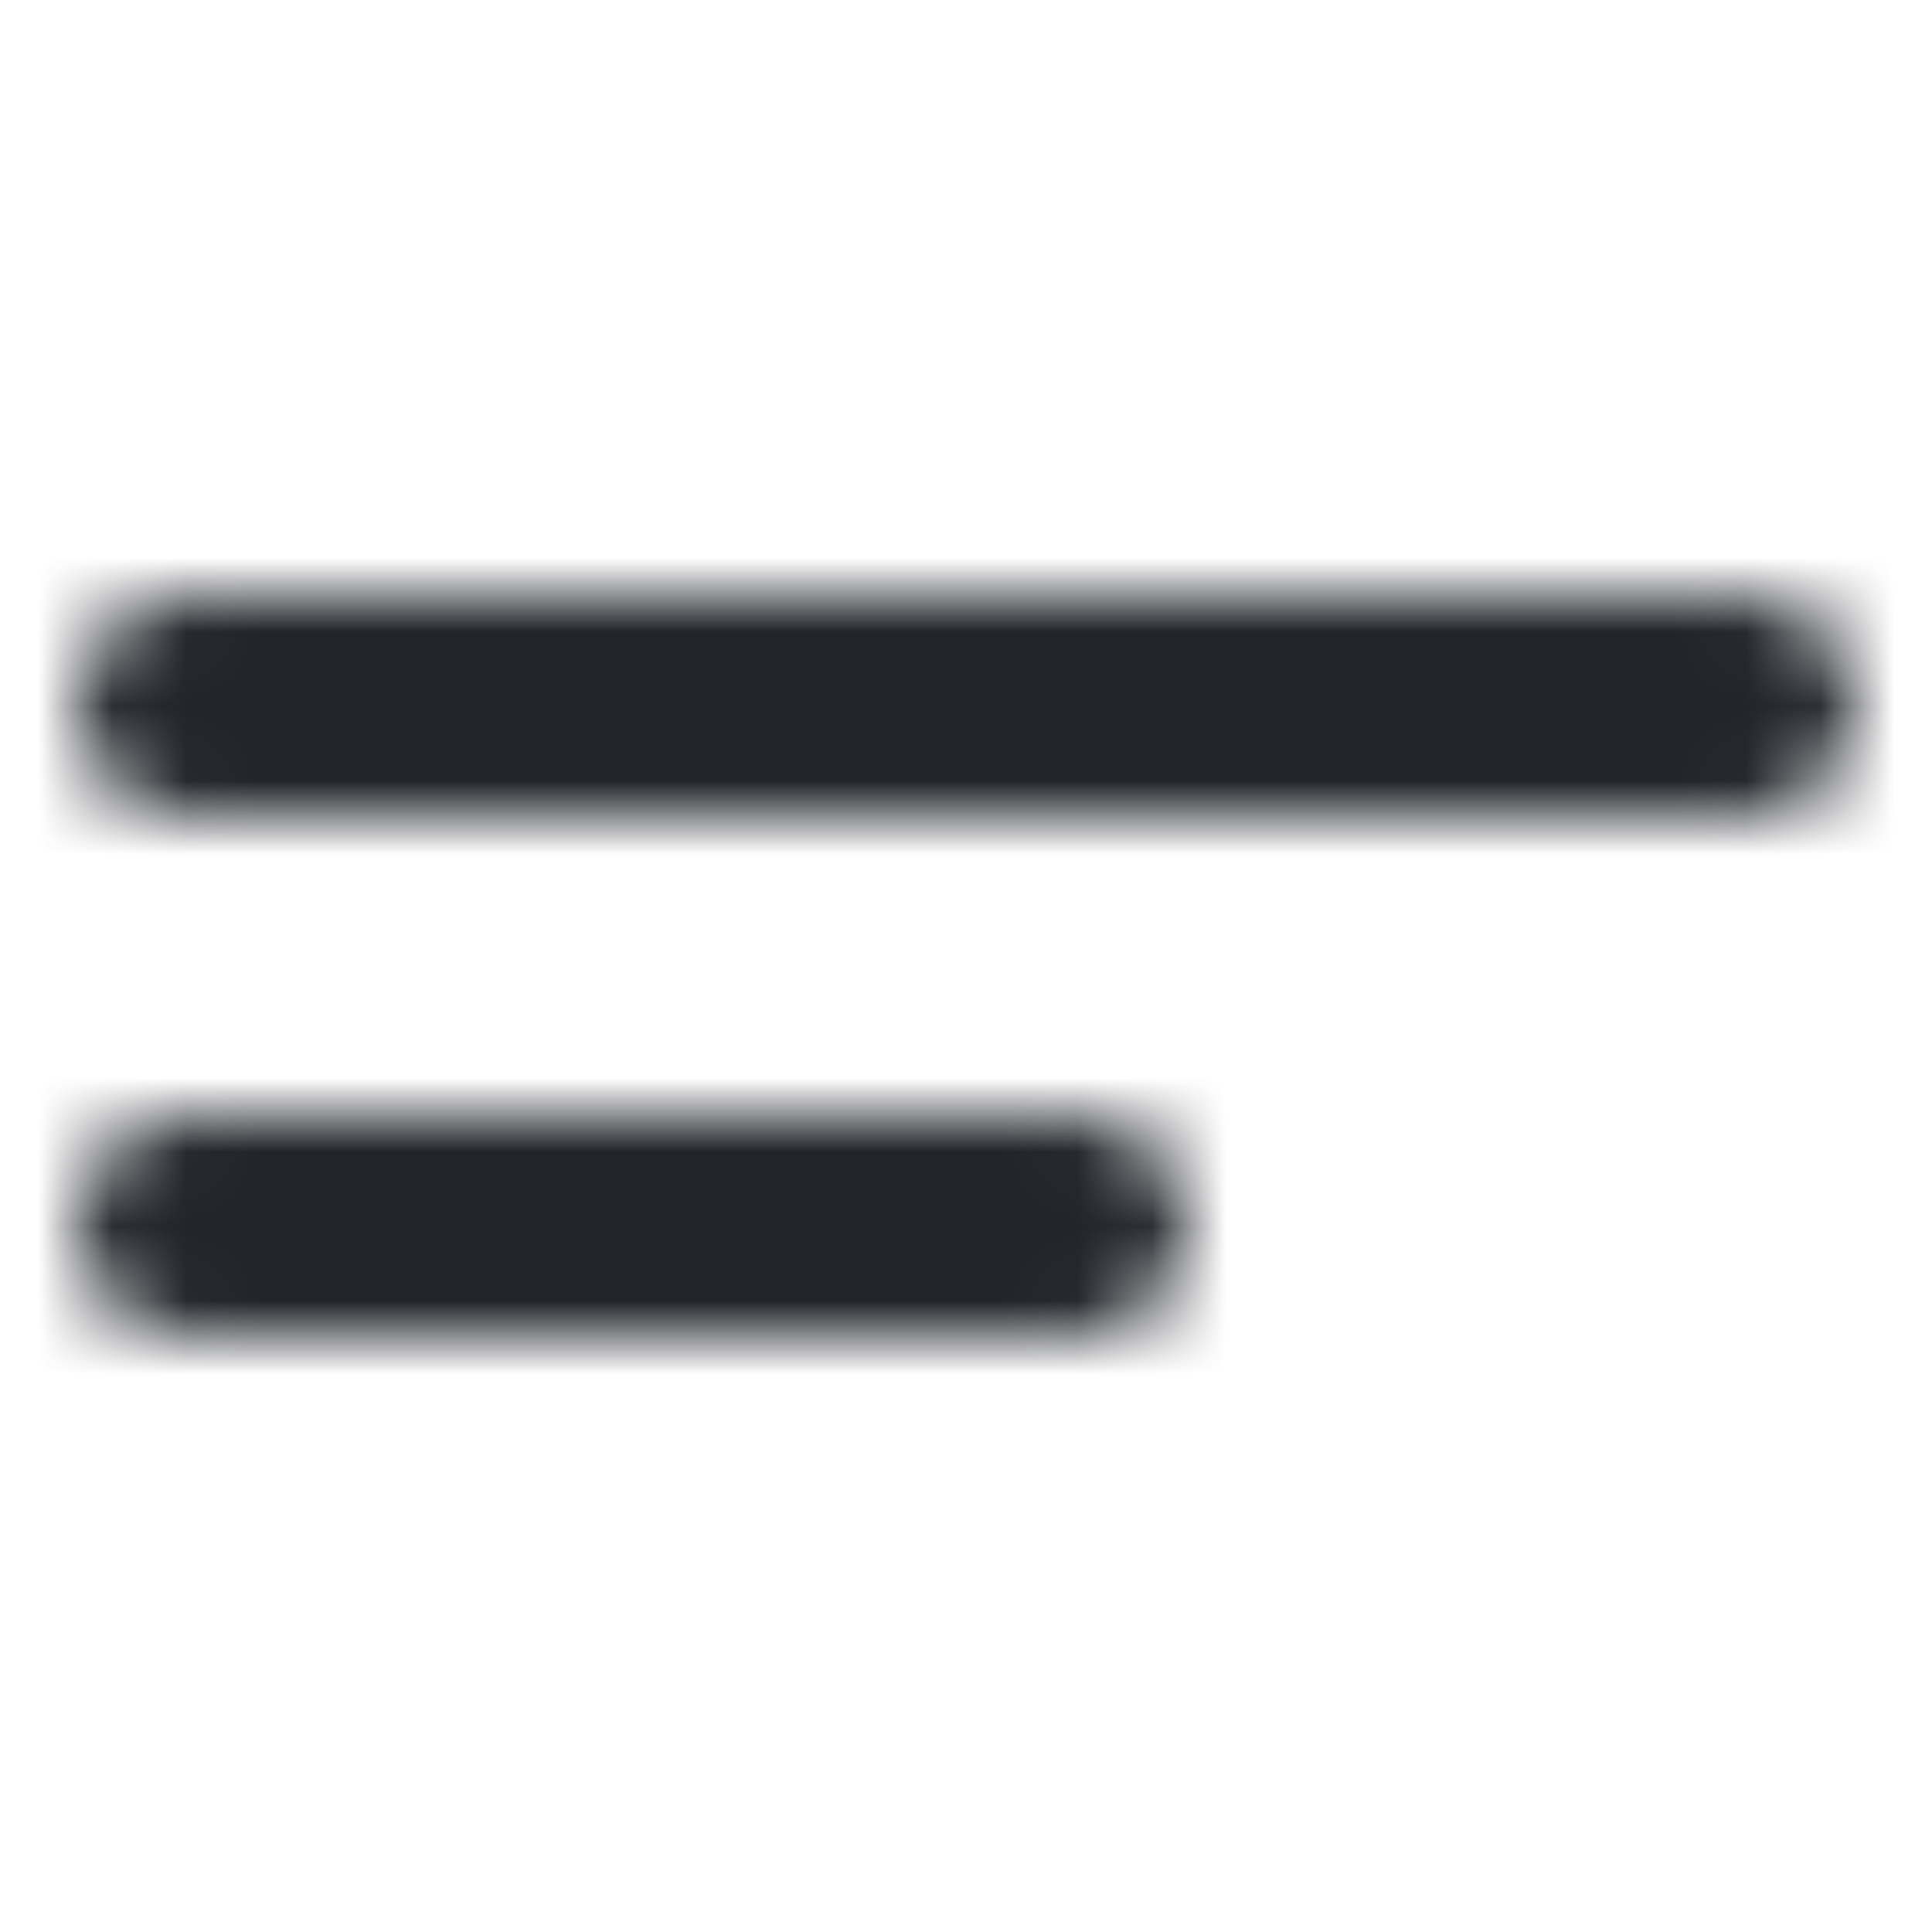 <?xml version="1.0" encoding="UTF-8"?>
<svg width="26px" height="26px" viewBox="0 0 26 26" version="1.1" xmlns="http://www.w3.org/2000/svg" xmlns:xlink="http://www.w3.org/1999/xlink">
    <!-- Generator: Sketch 52.6 (67491) - http://www.bohemiancoding.com/sketch -->
    <title>Icons/Align-left</title>
    <desc>Created with Sketch.</desc>
    <defs>
        <path d="M2.5,15 L14.5,15 C15.328,15 16,15.672 16,16.5 C16,17.328 15.328,18 14.5,18 L2.5,18 C1.672,18 1,17.328 1,16.5 C1,15.672 1.672,15 2.5,15 Z M2.5,8 L23.5,8 C24.328,8 25,8.672 25,9.5 C25,10.328 24.328,11 23.5,11 L2.5,11 C1.672,11 1,10.328 1,9.5 C1,8.672 1.672,8 2.5,8 Z" id="path-1"></path>
    </defs>
    <g id="Icons/Align-left" stroke="none" stroke-width="1" fill="none" fill-rule="evenodd">
        <rect fill="#FFFFFF" x="0" y="0" width="26" height="26"></rect>
        <mask id="mask-2" fill="white">
            <use xlink:href="#path-1"></use>
        </mask>
        <g id="Shape"></g>
        <g id="Colors/Black" mask="url(#mask-2)" fill="#22242A">
            <rect id="Color" x="0" y="0" width="26" height="26"></rect>
        </g>
    </g>
</svg>